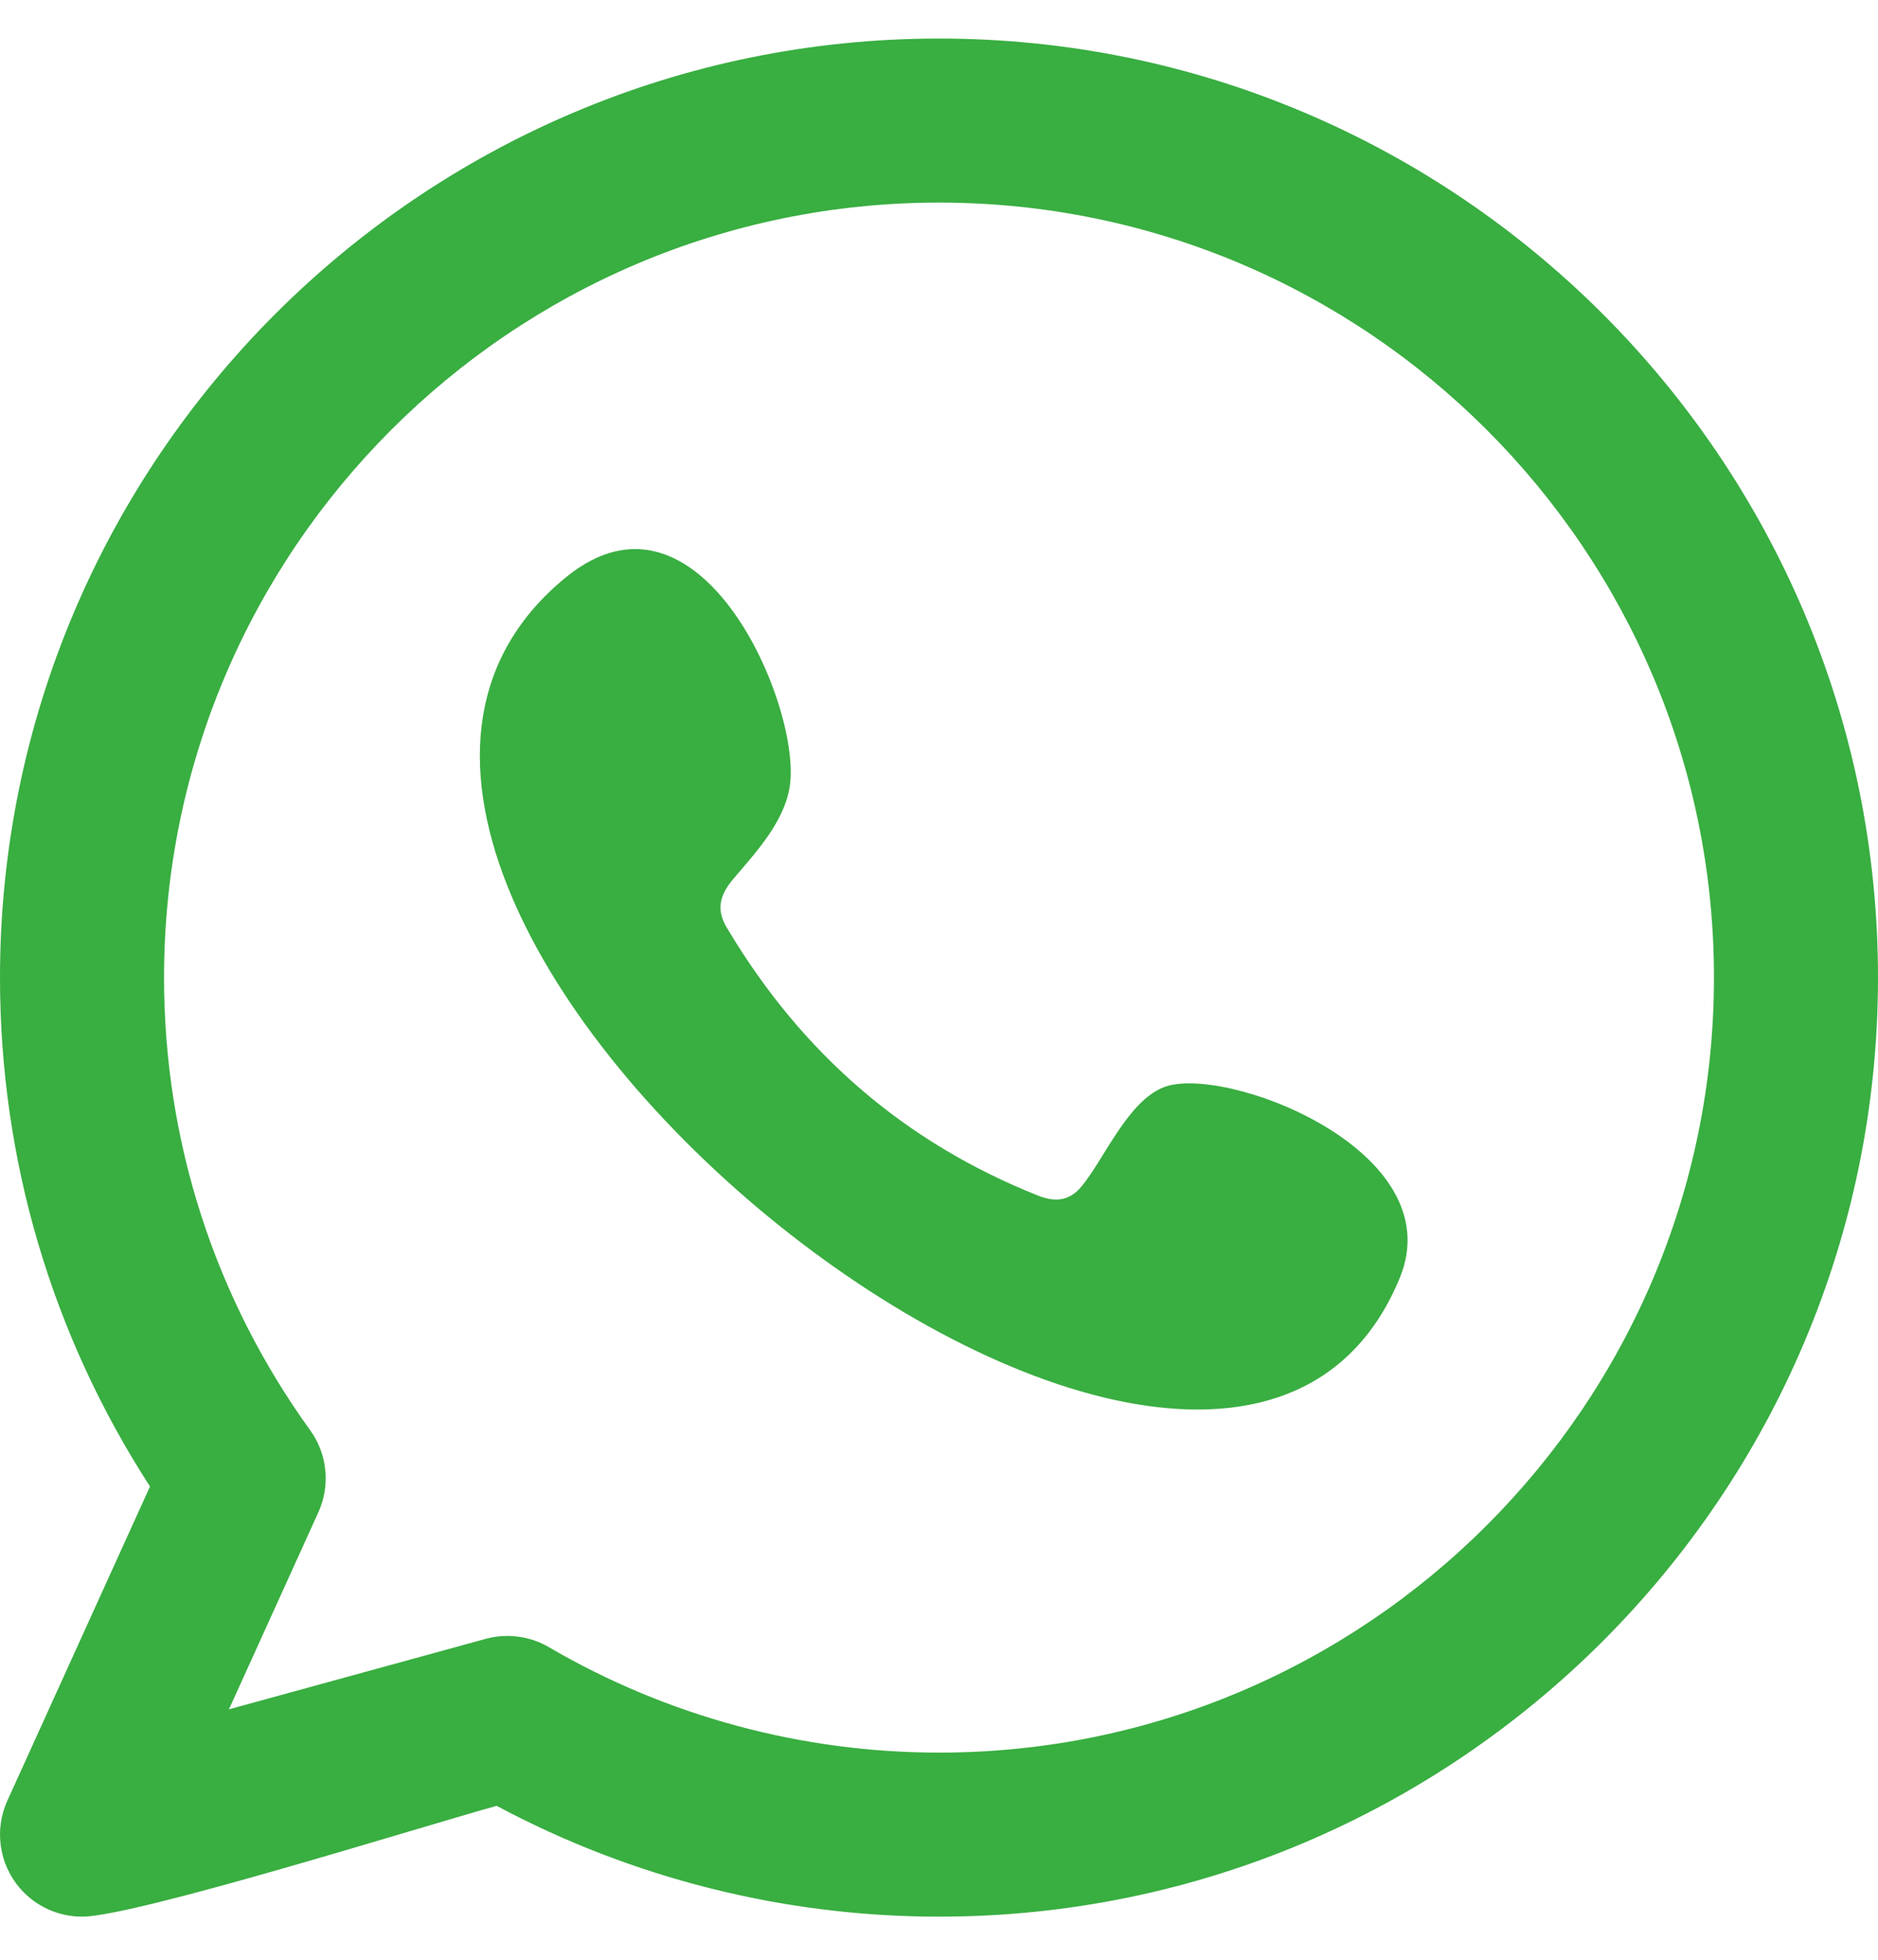 <svg width="23" height="24" viewBox="0 0 23 24" fill="none" xmlns="http://www.w3.org/2000/svg">
<g clip-path="url(#clip0_87_16263)">
<path fill-rule="evenodd" clip-rule="evenodd" d="M14.246 13.317C13.81 13.495 13.532 14.176 13.25 14.524C13.106 14.702 12.933 14.73 12.711 14.641C11.077 13.99 9.825 12.9 8.923 11.396C8.77 11.163 8.798 10.979 8.982 10.762C9.254 10.442 9.596 10.077 9.67 9.645C9.834 8.689 8.584 5.724 6.933 7.068C2.184 10.938 14.856 21.202 17.143 15.65C17.79 14.077 14.967 13.021 14.246 13.317ZM11.5 21.463C9.82 21.463 8.168 21.017 6.721 20.171C6.489 20.035 6.208 19.999 5.948 20.07L2.804 20.933L3.899 18.52C4.048 18.192 4.01 17.809 3.8 17.517C2.628 15.893 2.009 13.976 2.009 11.972C2.009 6.738 6.266 2.481 11.5 2.481C16.734 2.481 20.991 6.738 20.991 11.972C20.991 17.206 16.733 21.463 11.5 21.463ZM11.5 0.472C5.159 0.472 0 5.631 0 11.972C0 14.203 0.634 16.345 1.837 18.204L0.09 22.052C-0.071 22.407 -0.012 22.823 0.24 23.119C0.434 23.346 0.715 23.472 1.005 23.472C1.652 23.472 5.185 22.362 6.083 22.115C7.745 23.004 9.609 23.472 11.5 23.472C17.841 23.472 23 18.313 23 11.972C23 5.631 17.841 0.472 11.5 0.472Z" fill="#39AE41"/>
</g>
<defs>
<clipPath id="clip0_87_16263">
<rect width="23" height="23" fill="white" transform="translate(0 0.472)"/>
</clipPath>
</defs>
</svg>

